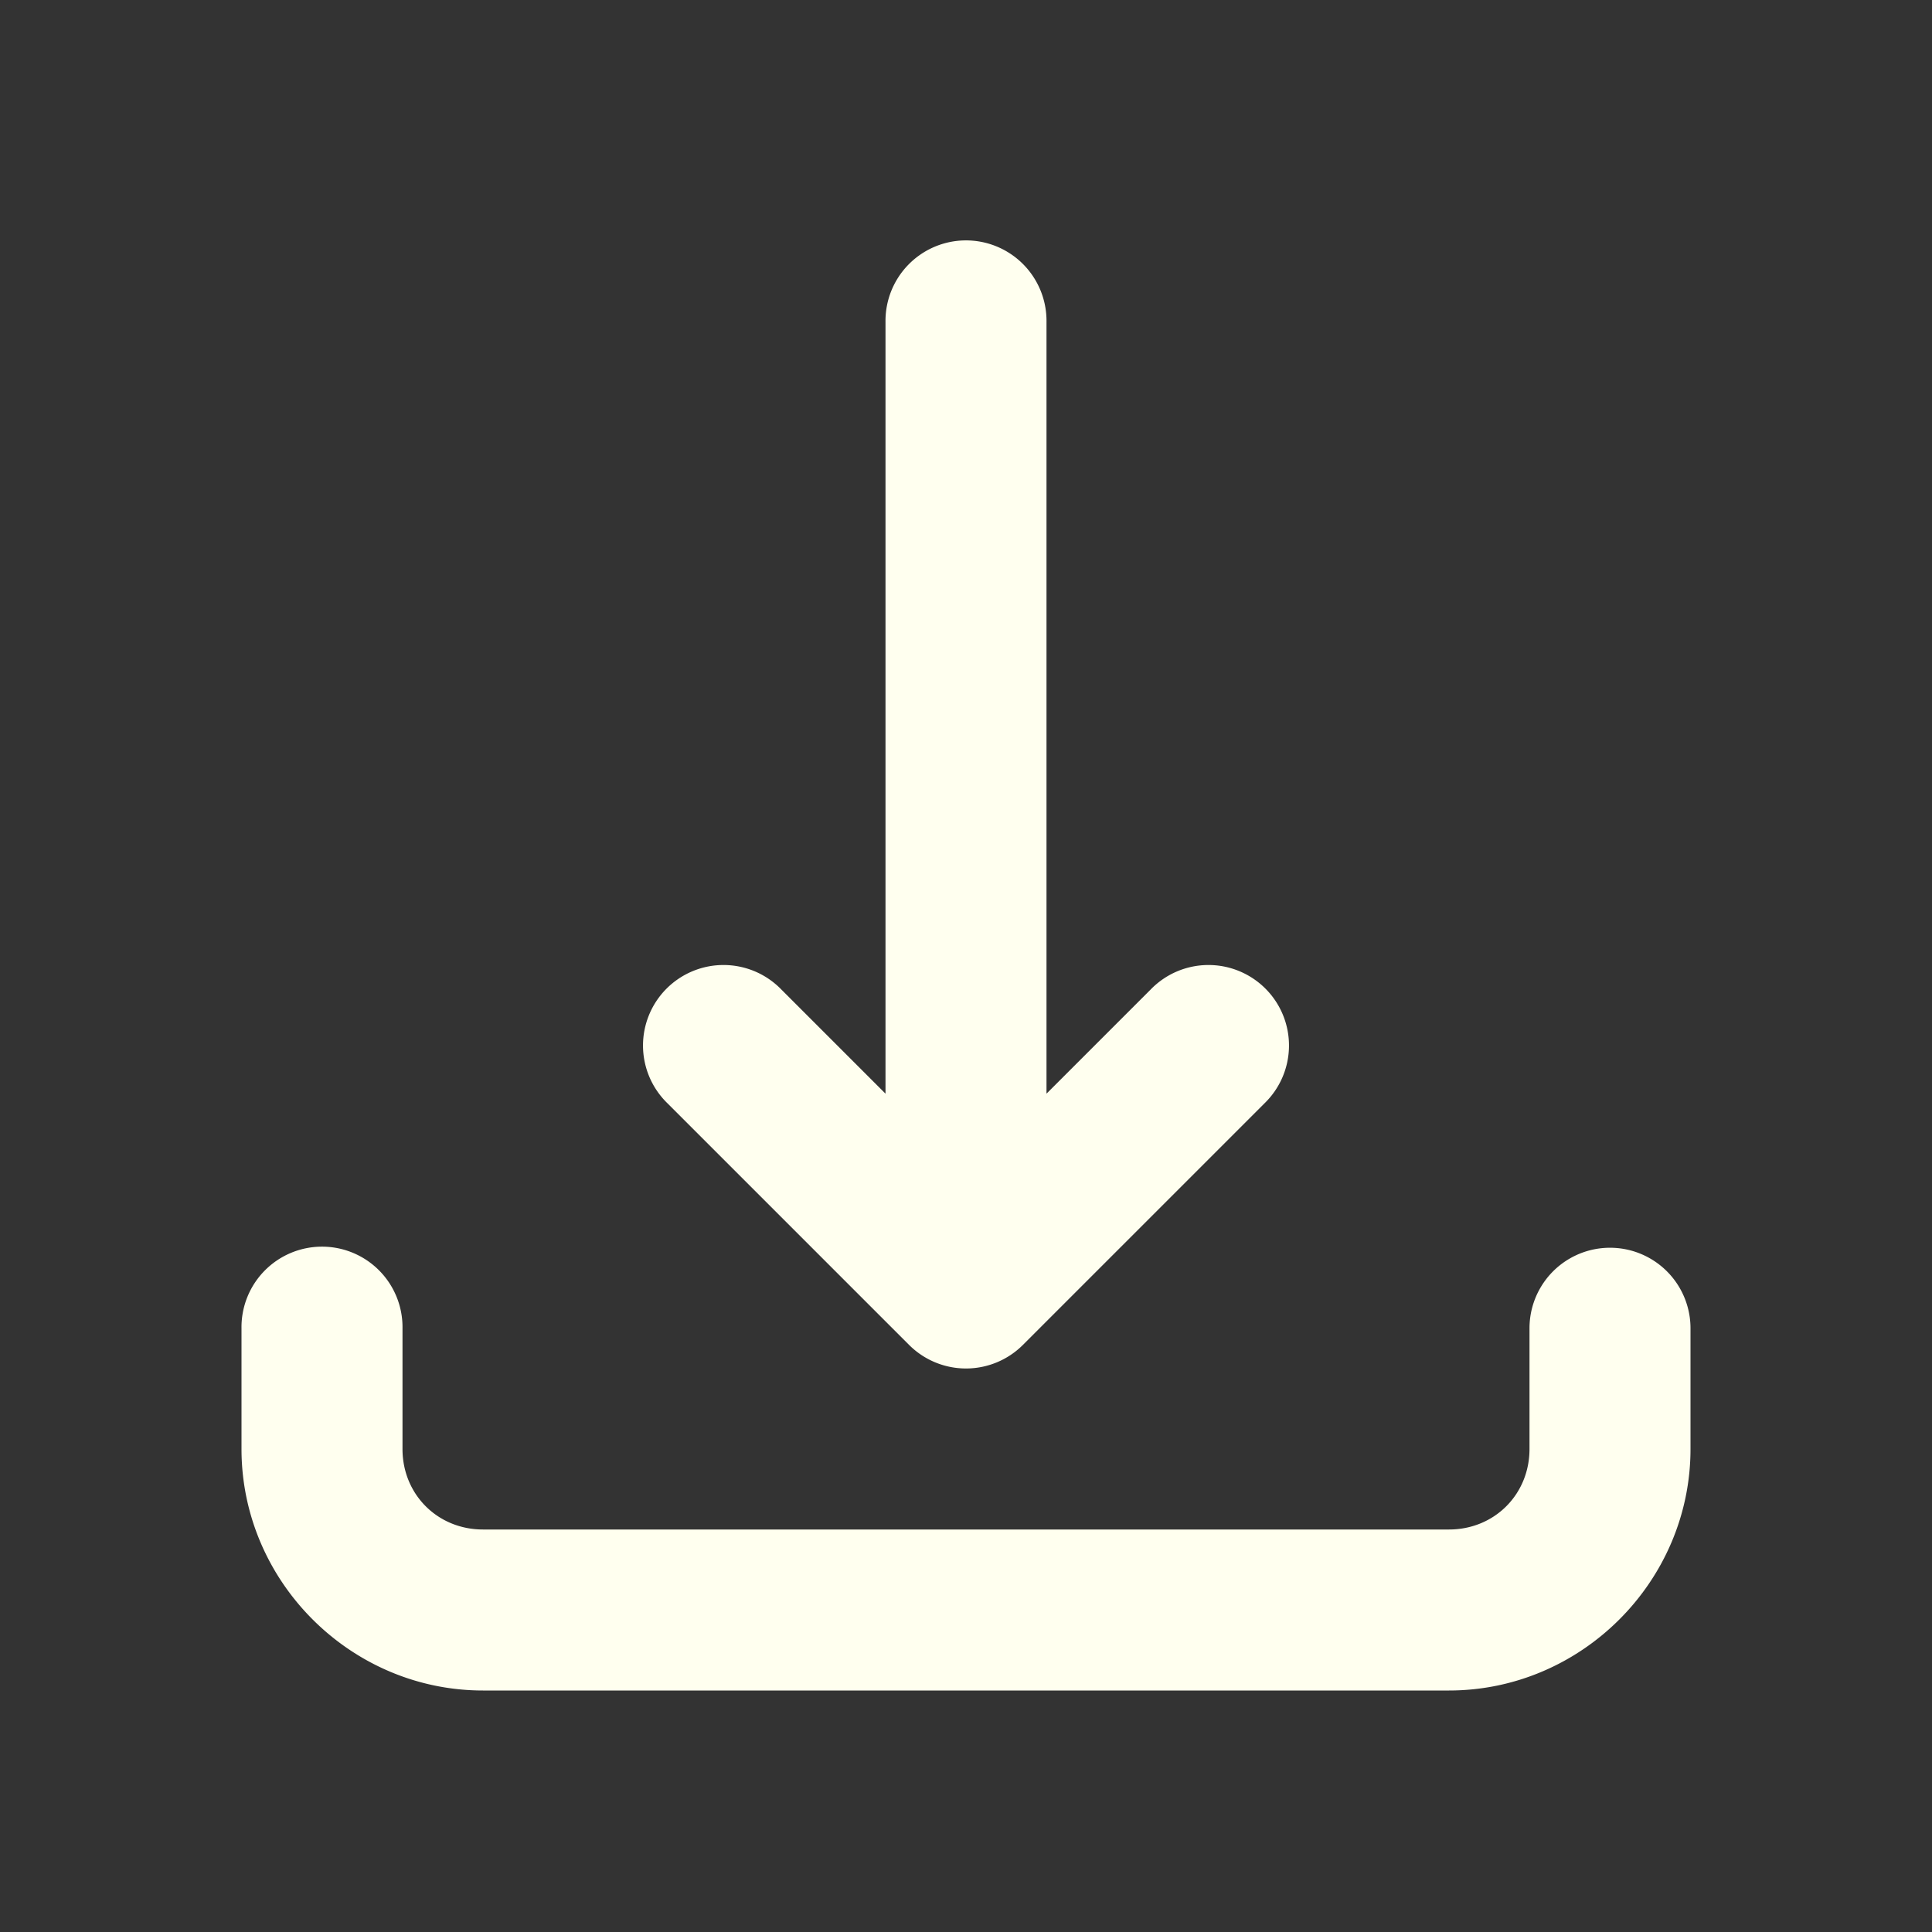 ﻿<?xml version="1.0" encoding="utf-8"?>
<svg xmlns="http://www.w3.org/2000/svg" viewBox="0 0 48 48" width="144" height="144">
  <rect x="0" y="0" width="48" height="48" fill="#333333" stroke="none"/>
  <path d="M23.971 5.973 A 2 2 0 0 0 22 8L22 27.172L19.414 24.586 A 2 2 0 1 0 16.586 27.414L22.586 33.414 A 2 2 0 0 0 25.414 33.414L31.414 27.414 A 2 2 0 1 0 28.586 24.586L26 27.172L26 8 A 2 2 0 0 0 23.971 5.973 z M 7.971 30.973 A 2 2 0 0 0 6 33L6 36C6 39.29 8.71 42 12 42L36 42C39.29 42 42 39.29 42 36L42 33 A 2 2 0 1 0 38 33L38 36C38 37.128 37.128 38 36 38L12 38C10.872 38 10 37.128 10 36L10 33 A 2 2 0 0 0 7.971 30.973 z" fill="#FFFFEF" />
</svg>
